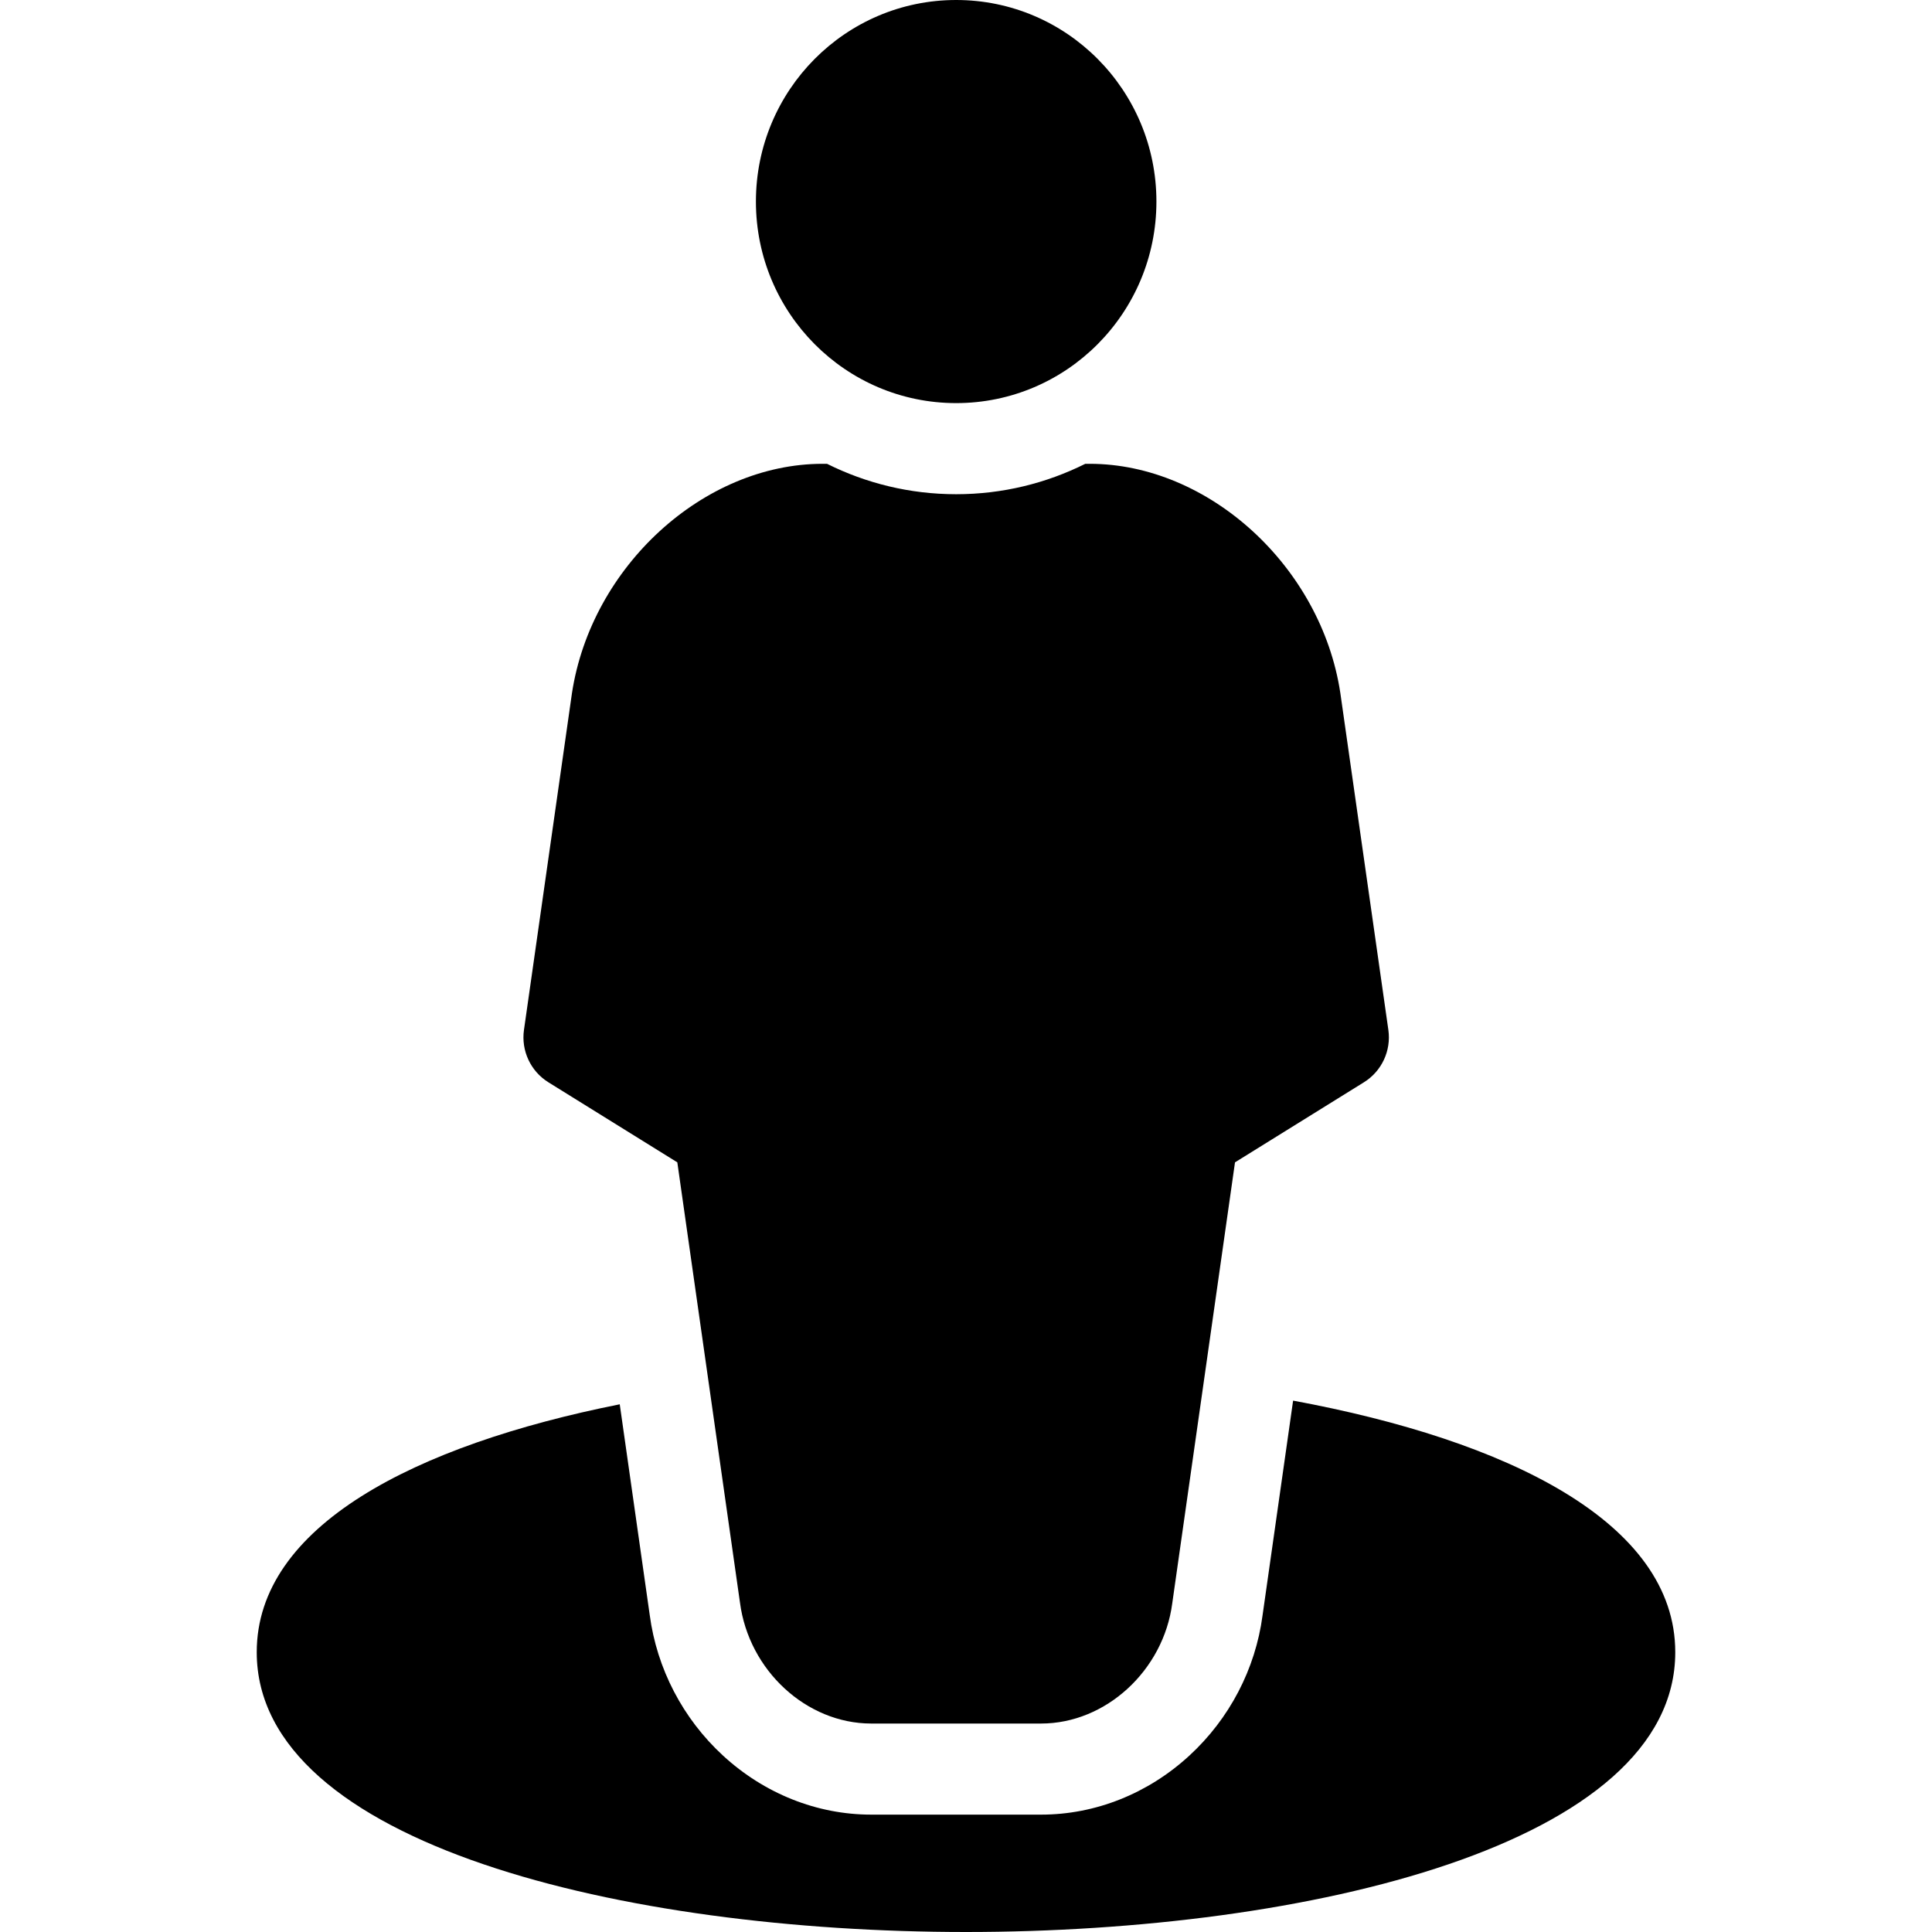 <?xml version="1.0" encoding="iso-8859-1"?>
<!-- Generator: Adobe Illustrator 18.0.0, SVG Export Plug-In . SVG Version: 6.00 Build 0)  -->
<!DOCTYPE svg PUBLIC "-//W3C//DTD SVG 1.1//EN" "http://www.w3.org/Graphics/SVG/1.1/DTD/svg11.dtd">
<svg version="1.1" id="Capa_1" xmlns="http://www.w3.org/2000/svg" xmlns:xlink="http://www.w3.org/1999/xlink" x="0px" y="0px"
	 viewBox="0 0 297 297" style="enable-background:new 0 0 297 297;" xml:space="preserve">
<g>
	<path d="M113.754,246.36c1.359,10.426,10.221,18.593,20.174,18.593h26.12c9.953,0,18.814-8.167,20.161-18.499l9.643-67.771
		l19.815-12.305c2.74-1.7,4.215-4.861,3.76-8.056l-7.387-51.818C203.092,87.093,185.811,71.3,167.515,71.3h-0.676
		c-5.987,2.986-12.725,4.675-19.851,4.675c-7.126,0-13.864-1.688-19.851-4.675h-0.676c-18.296,0-35.578,15.793-38.538,35.279
		l-7.374,51.744c-0.455,3.194,1.018,6.355,3.758,8.056l19.816,12.305L113.754,246.36z"/>
	<ellipse cx="146.988" cy="30.984" rx="30.784" ry="30.984"/>
	<path d="M198.785,215.314l-4.702,33.046c-1.095,8.225-5.088,15.867-11.252,21.531c-6.364,5.847-14.455,9.066-22.783,9.066h-26.12
		c-8.34,0-16.438-3.229-22.801-9.093c-6.156-5.675-10.149-13.341-11.247-21.6l-4.608-32.386
		c-31.52,6.284-55.805,18.738-55.805,38.108C39.467,283.54,95.986,297,148.5,297s109.033-13.46,109.033-43.013
		C257.533,234.018,231.725,221.399,198.785,215.314z"/>
</g>
<g>
</g>
<g>
</g>
<g>
</g>
<g>
</g>
<g>
</g>
<g>
</g>
<g>
</g>
<g>
</g>
<g>
</g>
<g>
</g>
<g>
</g>
<g>
</g>
<g>
</g>
<g>
</g>
<g>
</g>
</svg>
